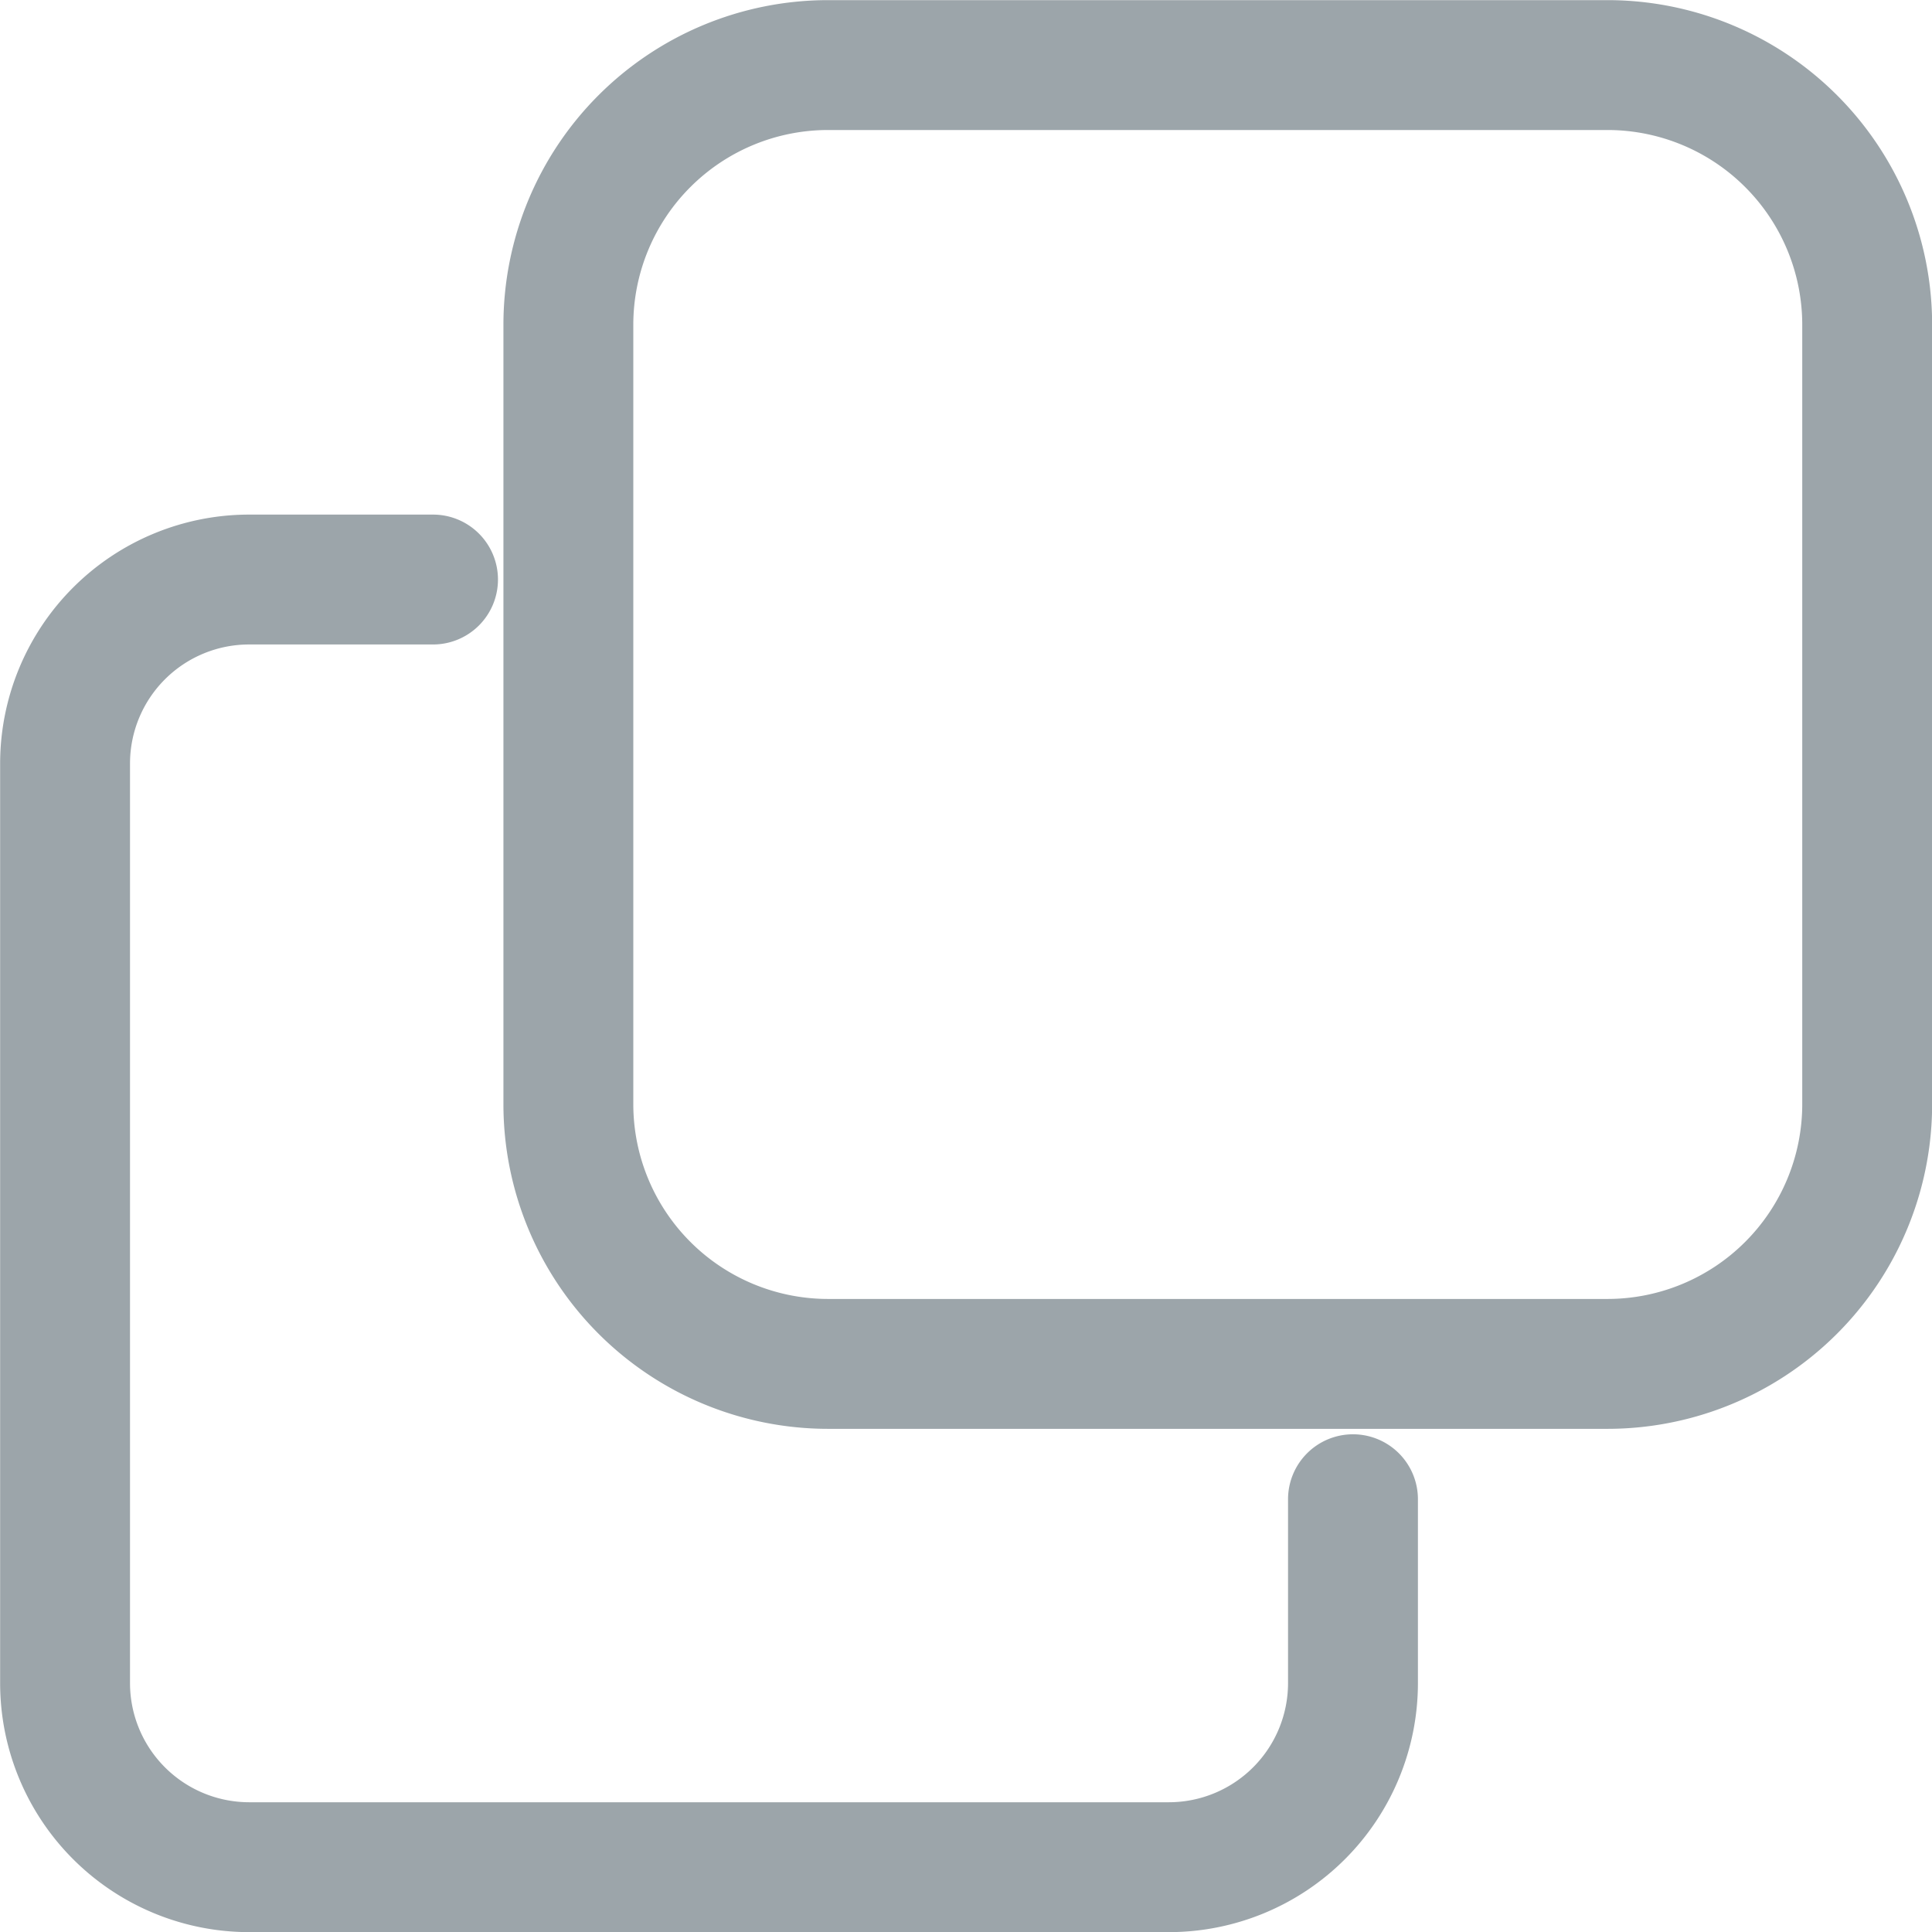 <svg xmlns="http://www.w3.org/2000/svg" width="14.875" height="14.875" viewBox="0 0 14.875 14.875">
  <defs>
    <style>
      .cls-1 {
        fill: #9ca5aa;
      }
    </style>
  </defs>
  <path id="합치기_24" data-name="합치기 24" class="cls-1" d="M-2684.083-1771.124a1.918,1.918,0,0,1-1.916-1.916v-7.082a1.918,1.918,0,0,1,1.916-1.916h1.417a.5.5,0,0,1,.5.5.5.5,0,0,1-.5.5h-1.417a.917.917,0,0,0-.916.916v7.082a.918.918,0,0,0,.916.916H-2677a.918.918,0,0,0,.917-.916v-1.417a.5.5,0,0,1,.5-.5.5.5,0,0,1,.5.5v1.417a1.918,1.918,0,0,1-1.917,1.916Zm4.459-3.875a2.5,2.5,0,0,1-2.5-2.5v-6a2.5,2.5,0,0,1,2.5-2.5h6a2.5,2.5,0,0,1,2.5,2.5v6a2.5,2.5,0,0,1-2.5,2.5Zm-1.5-8.5v6a1.5,1.5,0,0,0,1.5,1.5h6a1.5,1.5,0,0,0,1.5-1.5v-6a1.5,1.5,0,0,0-1.5-1.5h-6A1.5,1.5,0,0,0-2681.124-1783.5Z" transform="translate(2686 1786)"/>
</svg>
